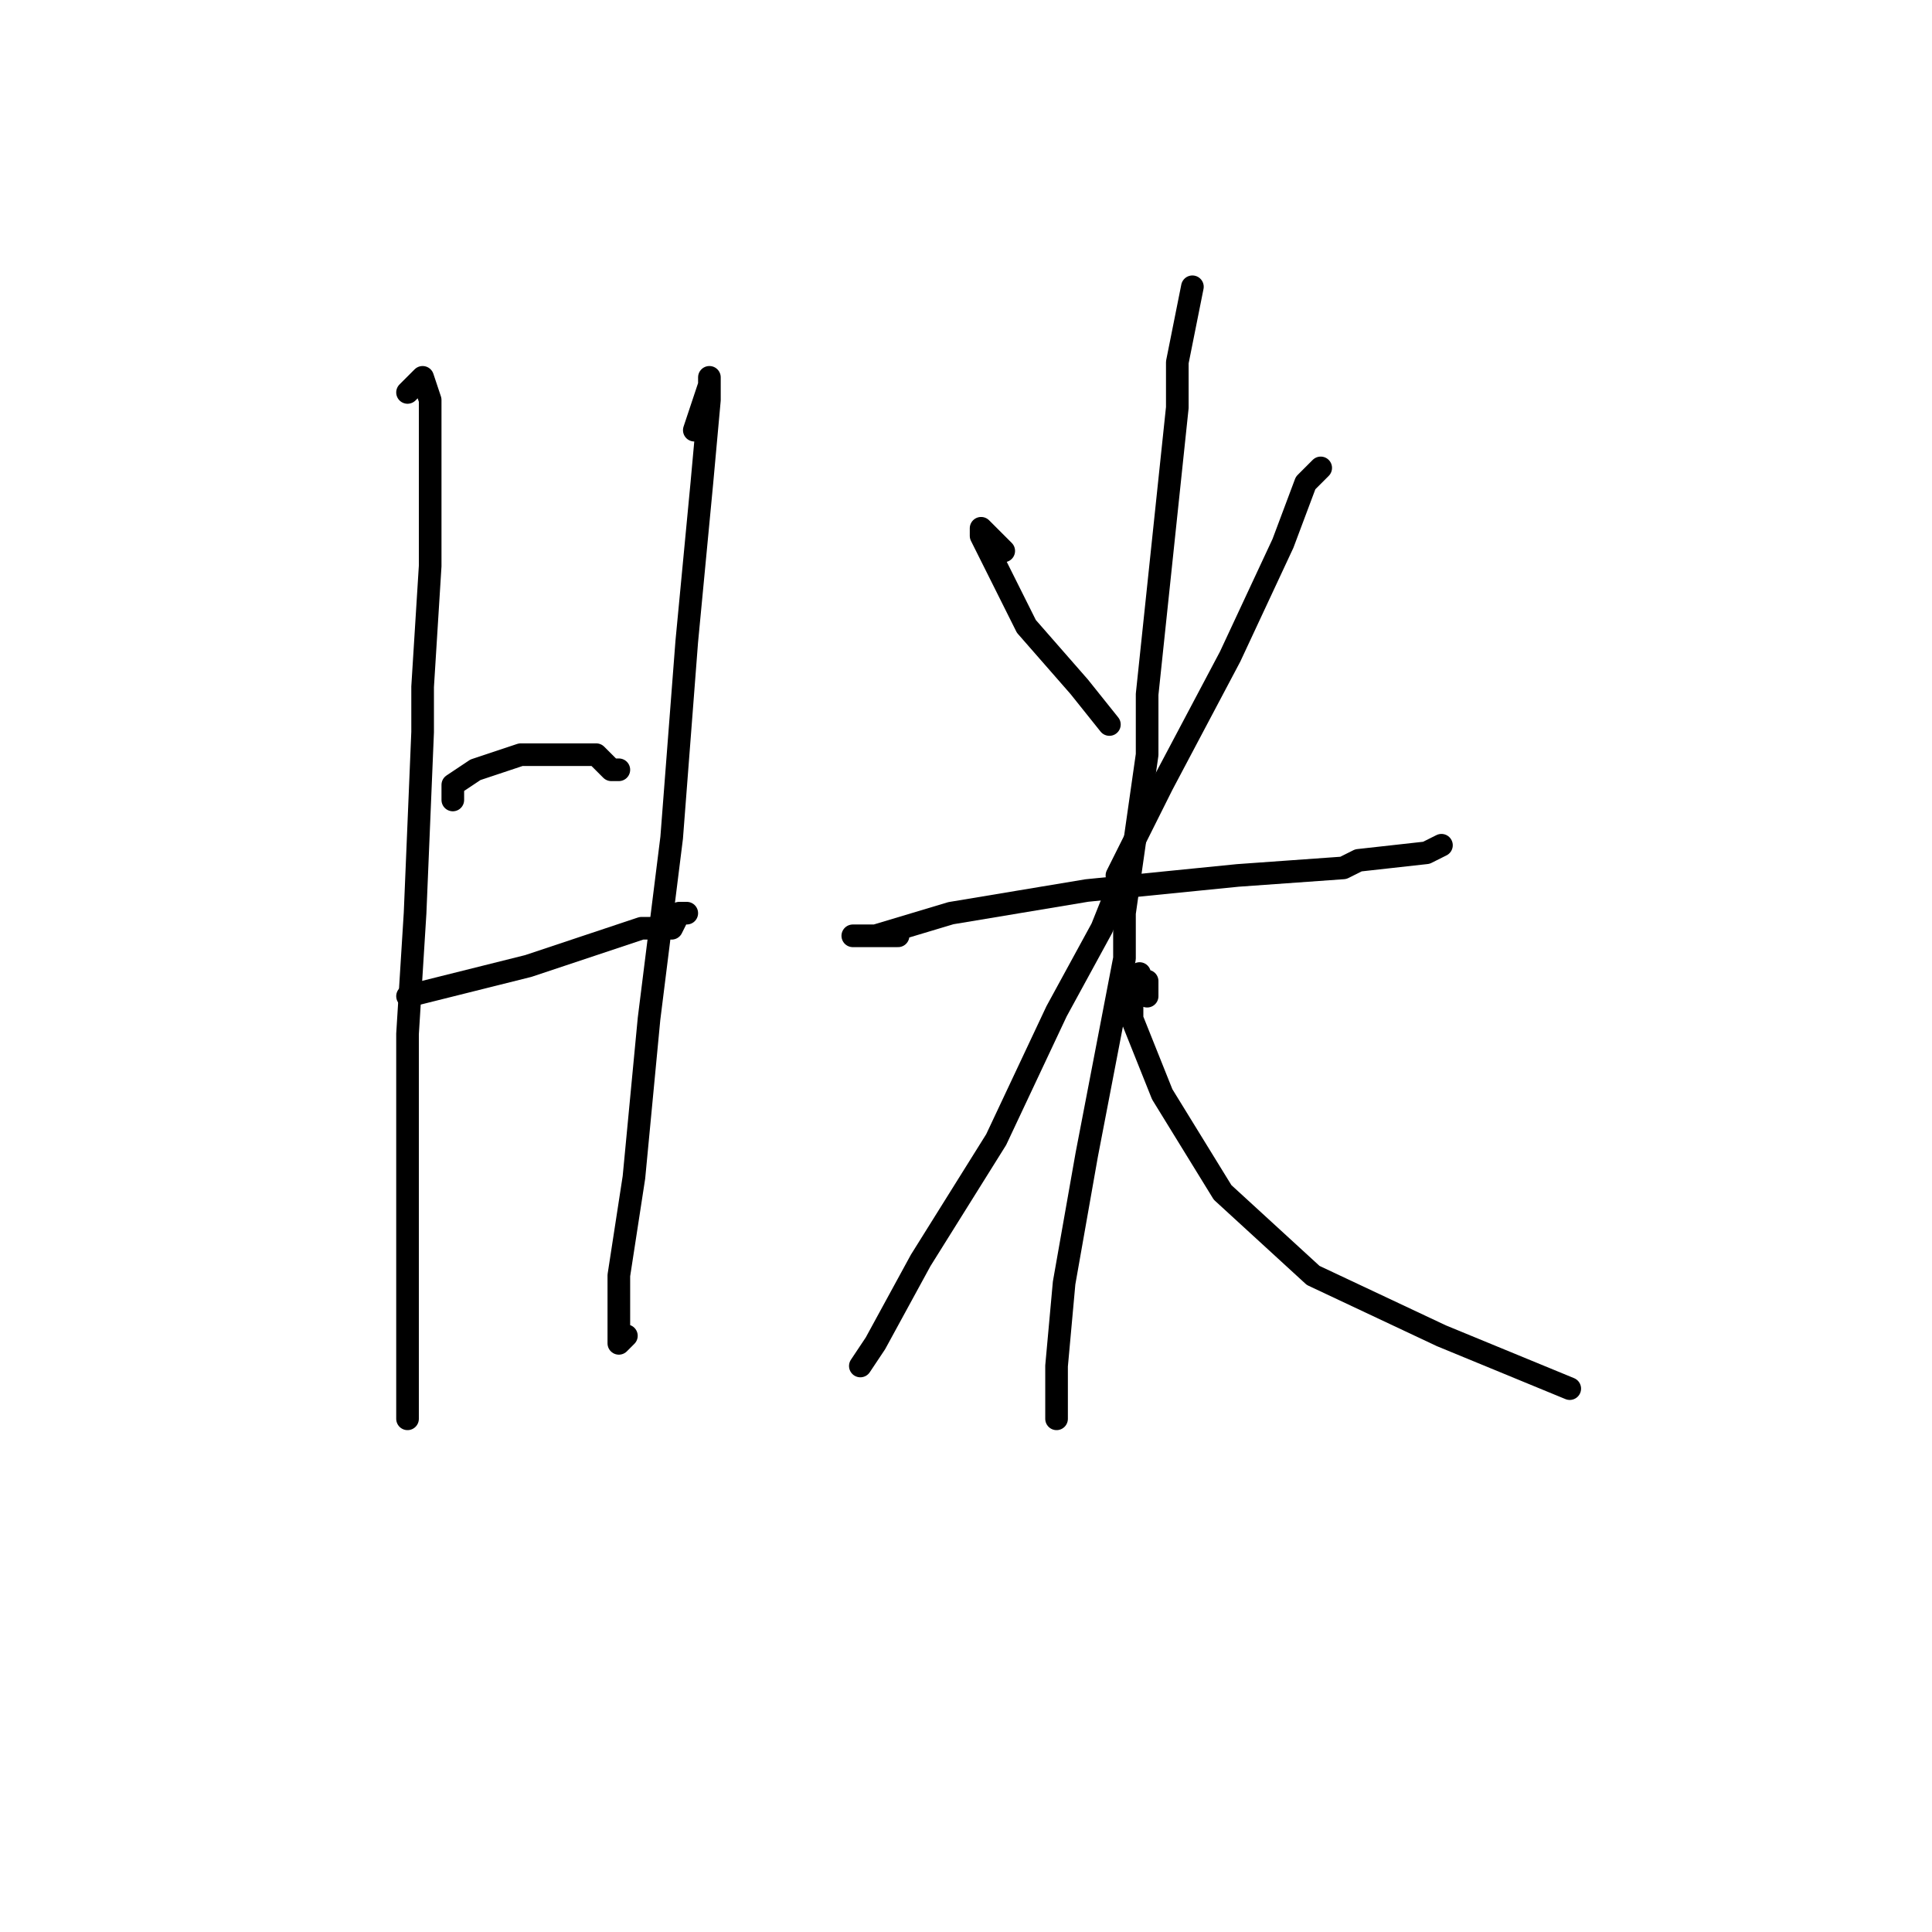 <?xml version="1.0" standalone="no"?>
    <svg width="256" height="256" xmlns="http://www.w3.org/2000/svg" version="1.1">
    <polyline stroke="black" stroke-width="3" stroke-linecap="round" fill="transparent" stroke-linejoin="round" points="54 52 55 51 56 50 57 53 57 61 57 75 56 91 56 97 55 121 54 137 54 142 54 159 54 173 54 182 54 187 54 188 54 188 " />
        <polyline stroke="black" stroke-width="3" stroke-linecap="round" fill="transparent" stroke-linejoin="round" points="60 106 60 105 60 104 63 102 69 100 75 100 78 100 79 100 81 102 82 102 82 102 " />
        <polyline stroke="black" stroke-width="3" stroke-linecap="round" fill="transparent" stroke-linejoin="round" points="54 132 62 130 70 128 79 125 85 123 87 123 88 123 89 123 90 121 91 121 91 121 " />
        <polyline stroke="black" stroke-width="3" stroke-linecap="round" fill="transparent" stroke-linejoin="round" points="92 57 93 54 94 51 94 50 94 53 93 64 91 85 89 111 86 135 84 156 82 169 82 177 82 178 83 177 83 177 " />
        <polyline stroke="black" stroke-width="3" stroke-linecap="round" fill="transparent" stroke-linejoin="round" points="133 73 132 72 131 71 130 70 130 71 132 75 136 83 143 91 147 96 147 96 " />
        <polyline stroke="black" stroke-width="3" stroke-linecap="round" fill="transparent" stroke-linejoin="round" points="175 62 174 63 173 64 170 72 163 87 154 104 149 114 148 116 148 116 " />
        <polyline stroke="black" stroke-width="3" stroke-linecap="round" fill="transparent" stroke-linejoin="round" points="119 124 116 124 113 124 116 124 126 121 144 118 164 116 178 115 180 114 189 113 191 112 191 112 " />
        <polyline stroke="black" stroke-width="3" stroke-linecap="round" fill="transparent" stroke-linejoin="round" points="158 38 157 43 156 48 156 54 154 73 152 92 152 100 149 121 149 127 144 153 141 170 140 181 140 186 140 188 140 188 " />
        <polyline stroke="black" stroke-width="3" stroke-linecap="round" fill="transparent" stroke-linejoin="round" points="148 120 148 119 148 118 146 123 140 134 132 151 122 167 116 178 114 181 114 181 " />
        <polyline stroke="black" stroke-width="3" stroke-linecap="round" fill="transparent" stroke-linejoin="round" points="152 132 152 131 152 130 151 130 151 129 150 131 150 135 154 145 162 158 174 169 191 177 208 184 208 184 " />
        </svg>